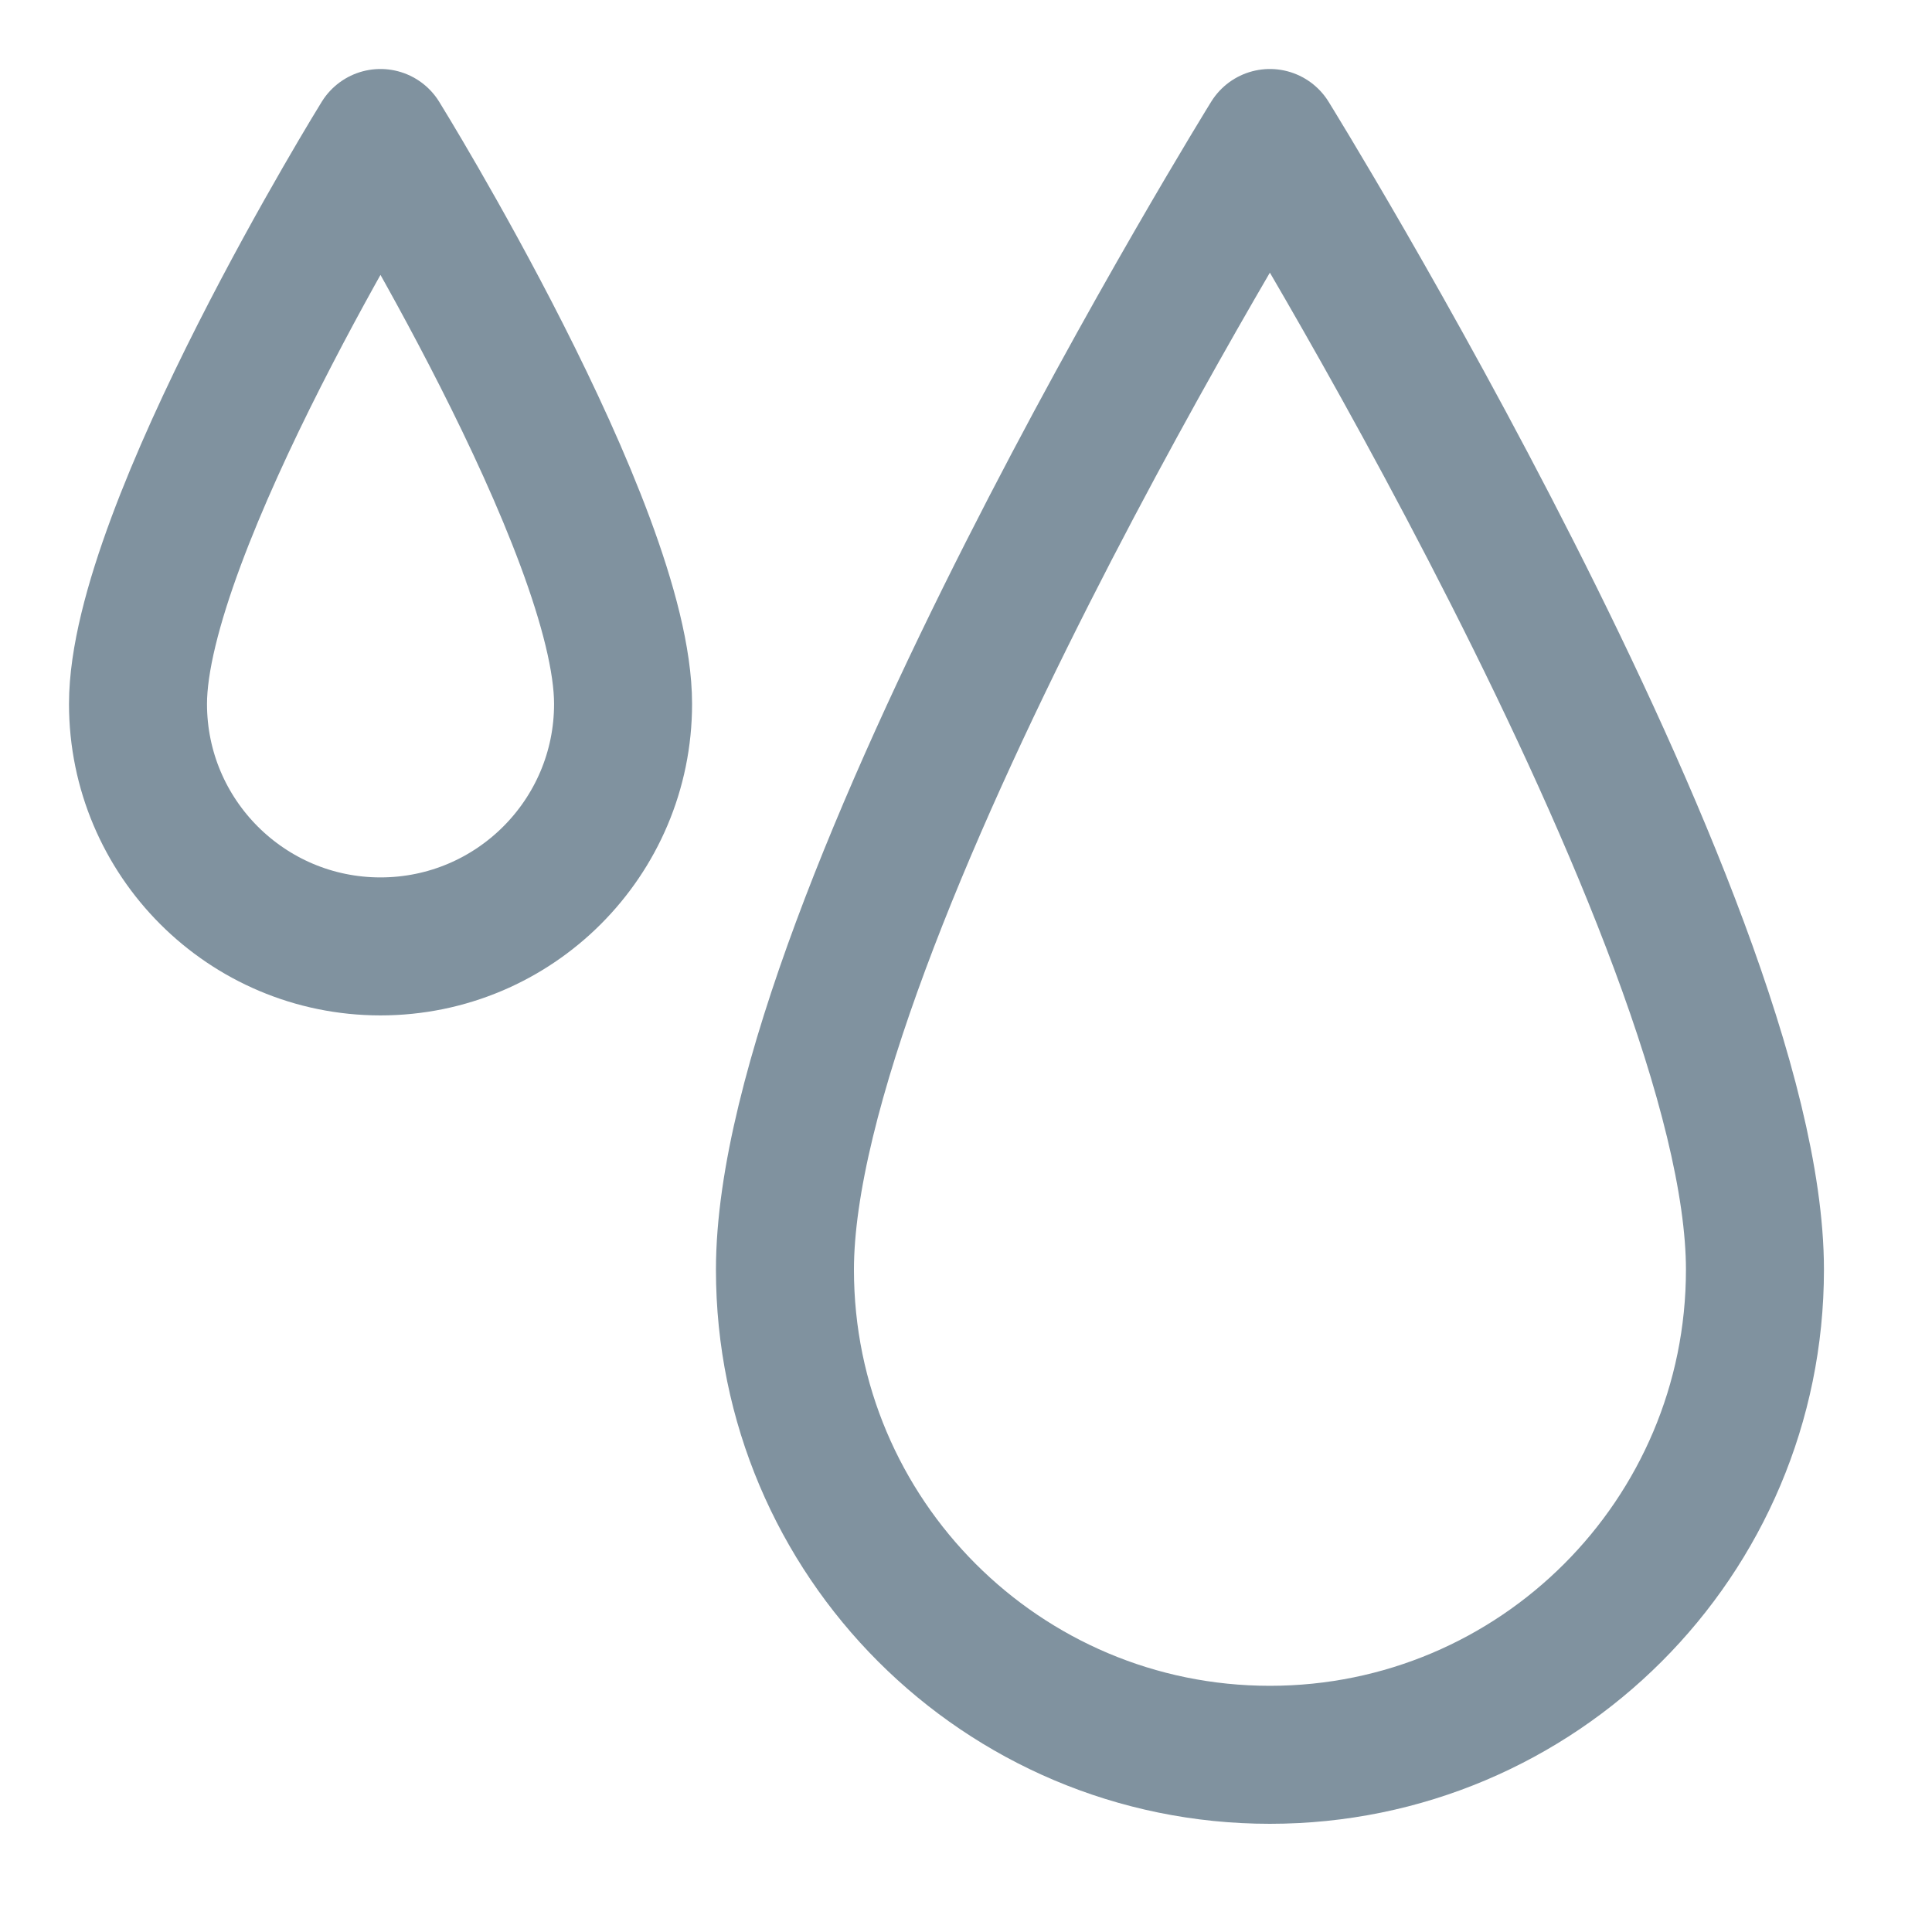 <svg width="14" height="14" viewBox="0 0 14 14" fill="none" xmlns="http://www.w3.org/2000/svg">
<path d="M12.717 9.201C12.717 11.143 11.143 12.716 9.202 12.716C7.261 12.716 5.688 11.143 5.688 9.201C5.688 6.674 9.202 1 9.202 1C9.202 1 12.717 6.674 12.717 9.201Z" stroke="#80929F" stroke-linecap="round" stroke-linejoin="round"/>
<path d="M4.515 5.101C4.515 6.071 3.728 6.858 2.757 6.858C1.787 6.858 1 6.071 1 5.101C1 3.837 2.757 1 2.757 1C2.757 1 4.515 3.837 4.515 5.101Z" stroke="#80929F" stroke-linecap="round" stroke-linejoin="round"/>
</svg>
